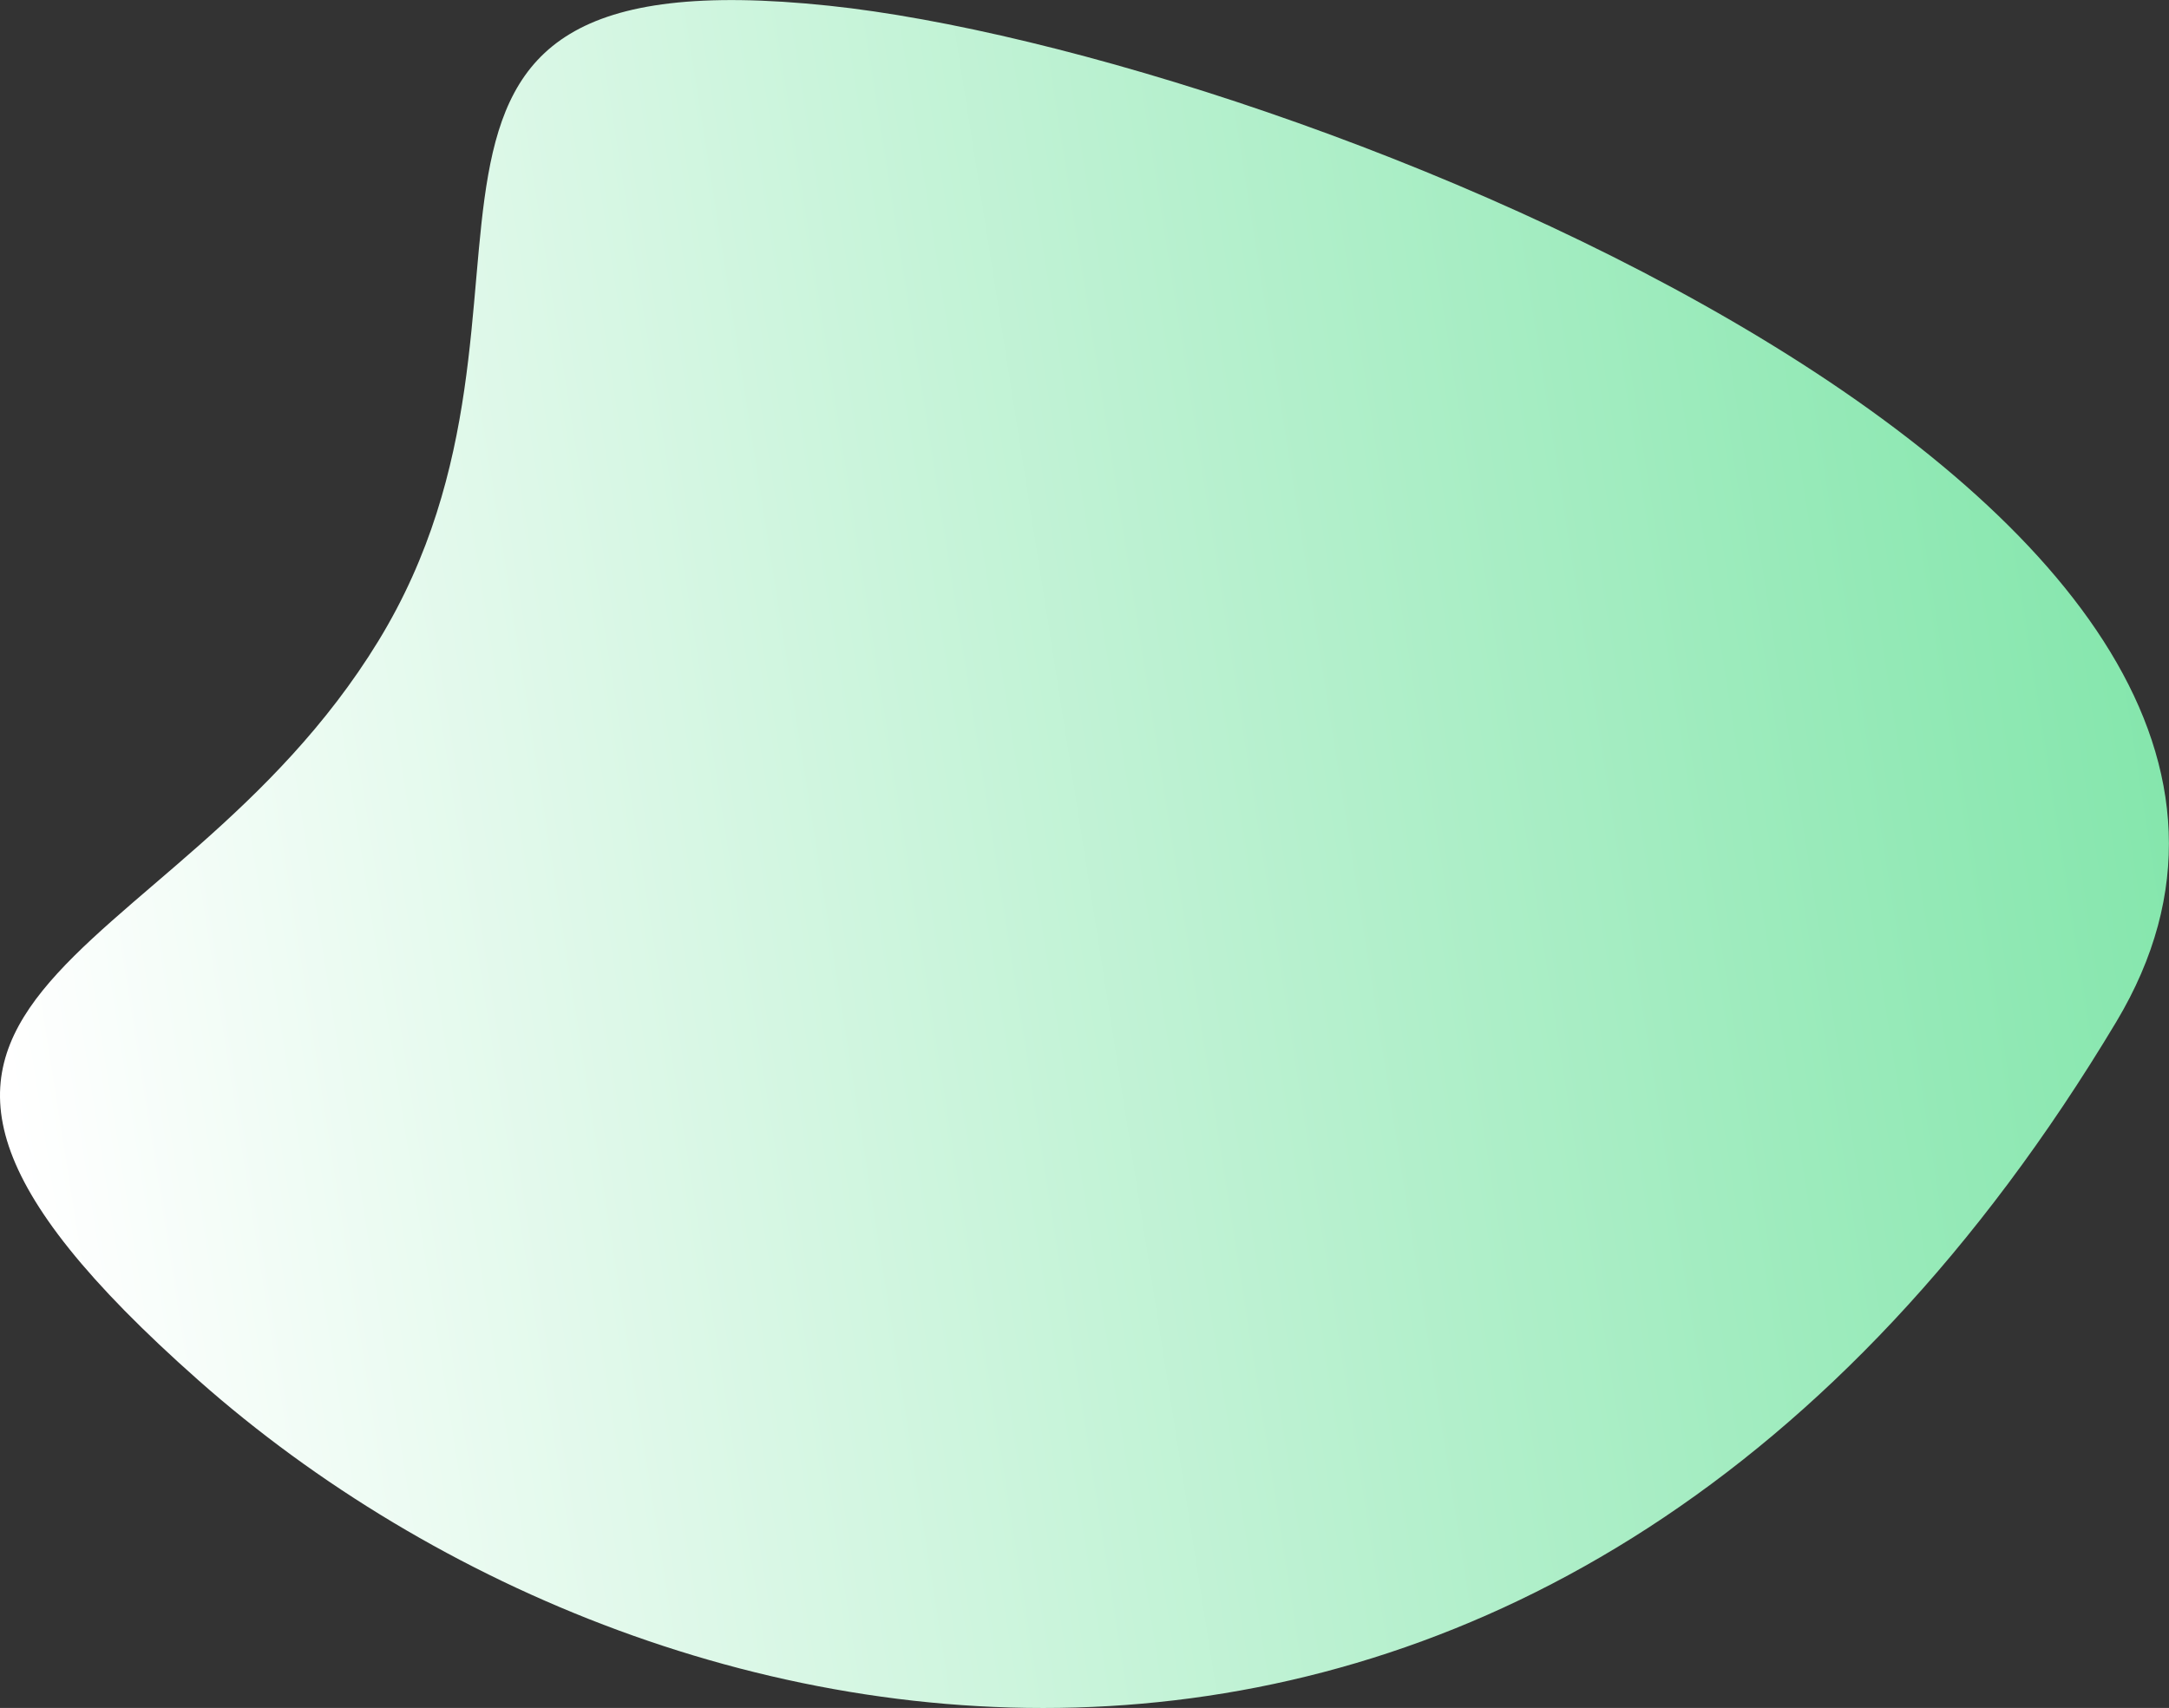 <svg xmlns="http://www.w3.org/2000/svg" width="692" height="545" viewBox="0 0 692 545"><rect x="0" y="0" width="692" height="545" fill="#333333" stroke="none"/><defs><linearGradient id="xpcoa" x1="692" x2="0" y1="218.02" y2="327.02" gradientUnits="userSpaceOnUse"><stop offset="0" stop-color="#84e6ac"/><stop offset="1" stop-color="#fff"/></linearGradient></defs><g><g><path fill="url(#xpcoa)" d="M63.342 440.474c149.98 132.738 434.51 181.64 611.842-114.41C773.956 161.169 410.876 17.243 264.528 1.829 99.532-15.551 187.416 95.432 120.72 204.53c-66.696 109.1-199.91 109.8-57.378 235.943z"/></g></g></svg>